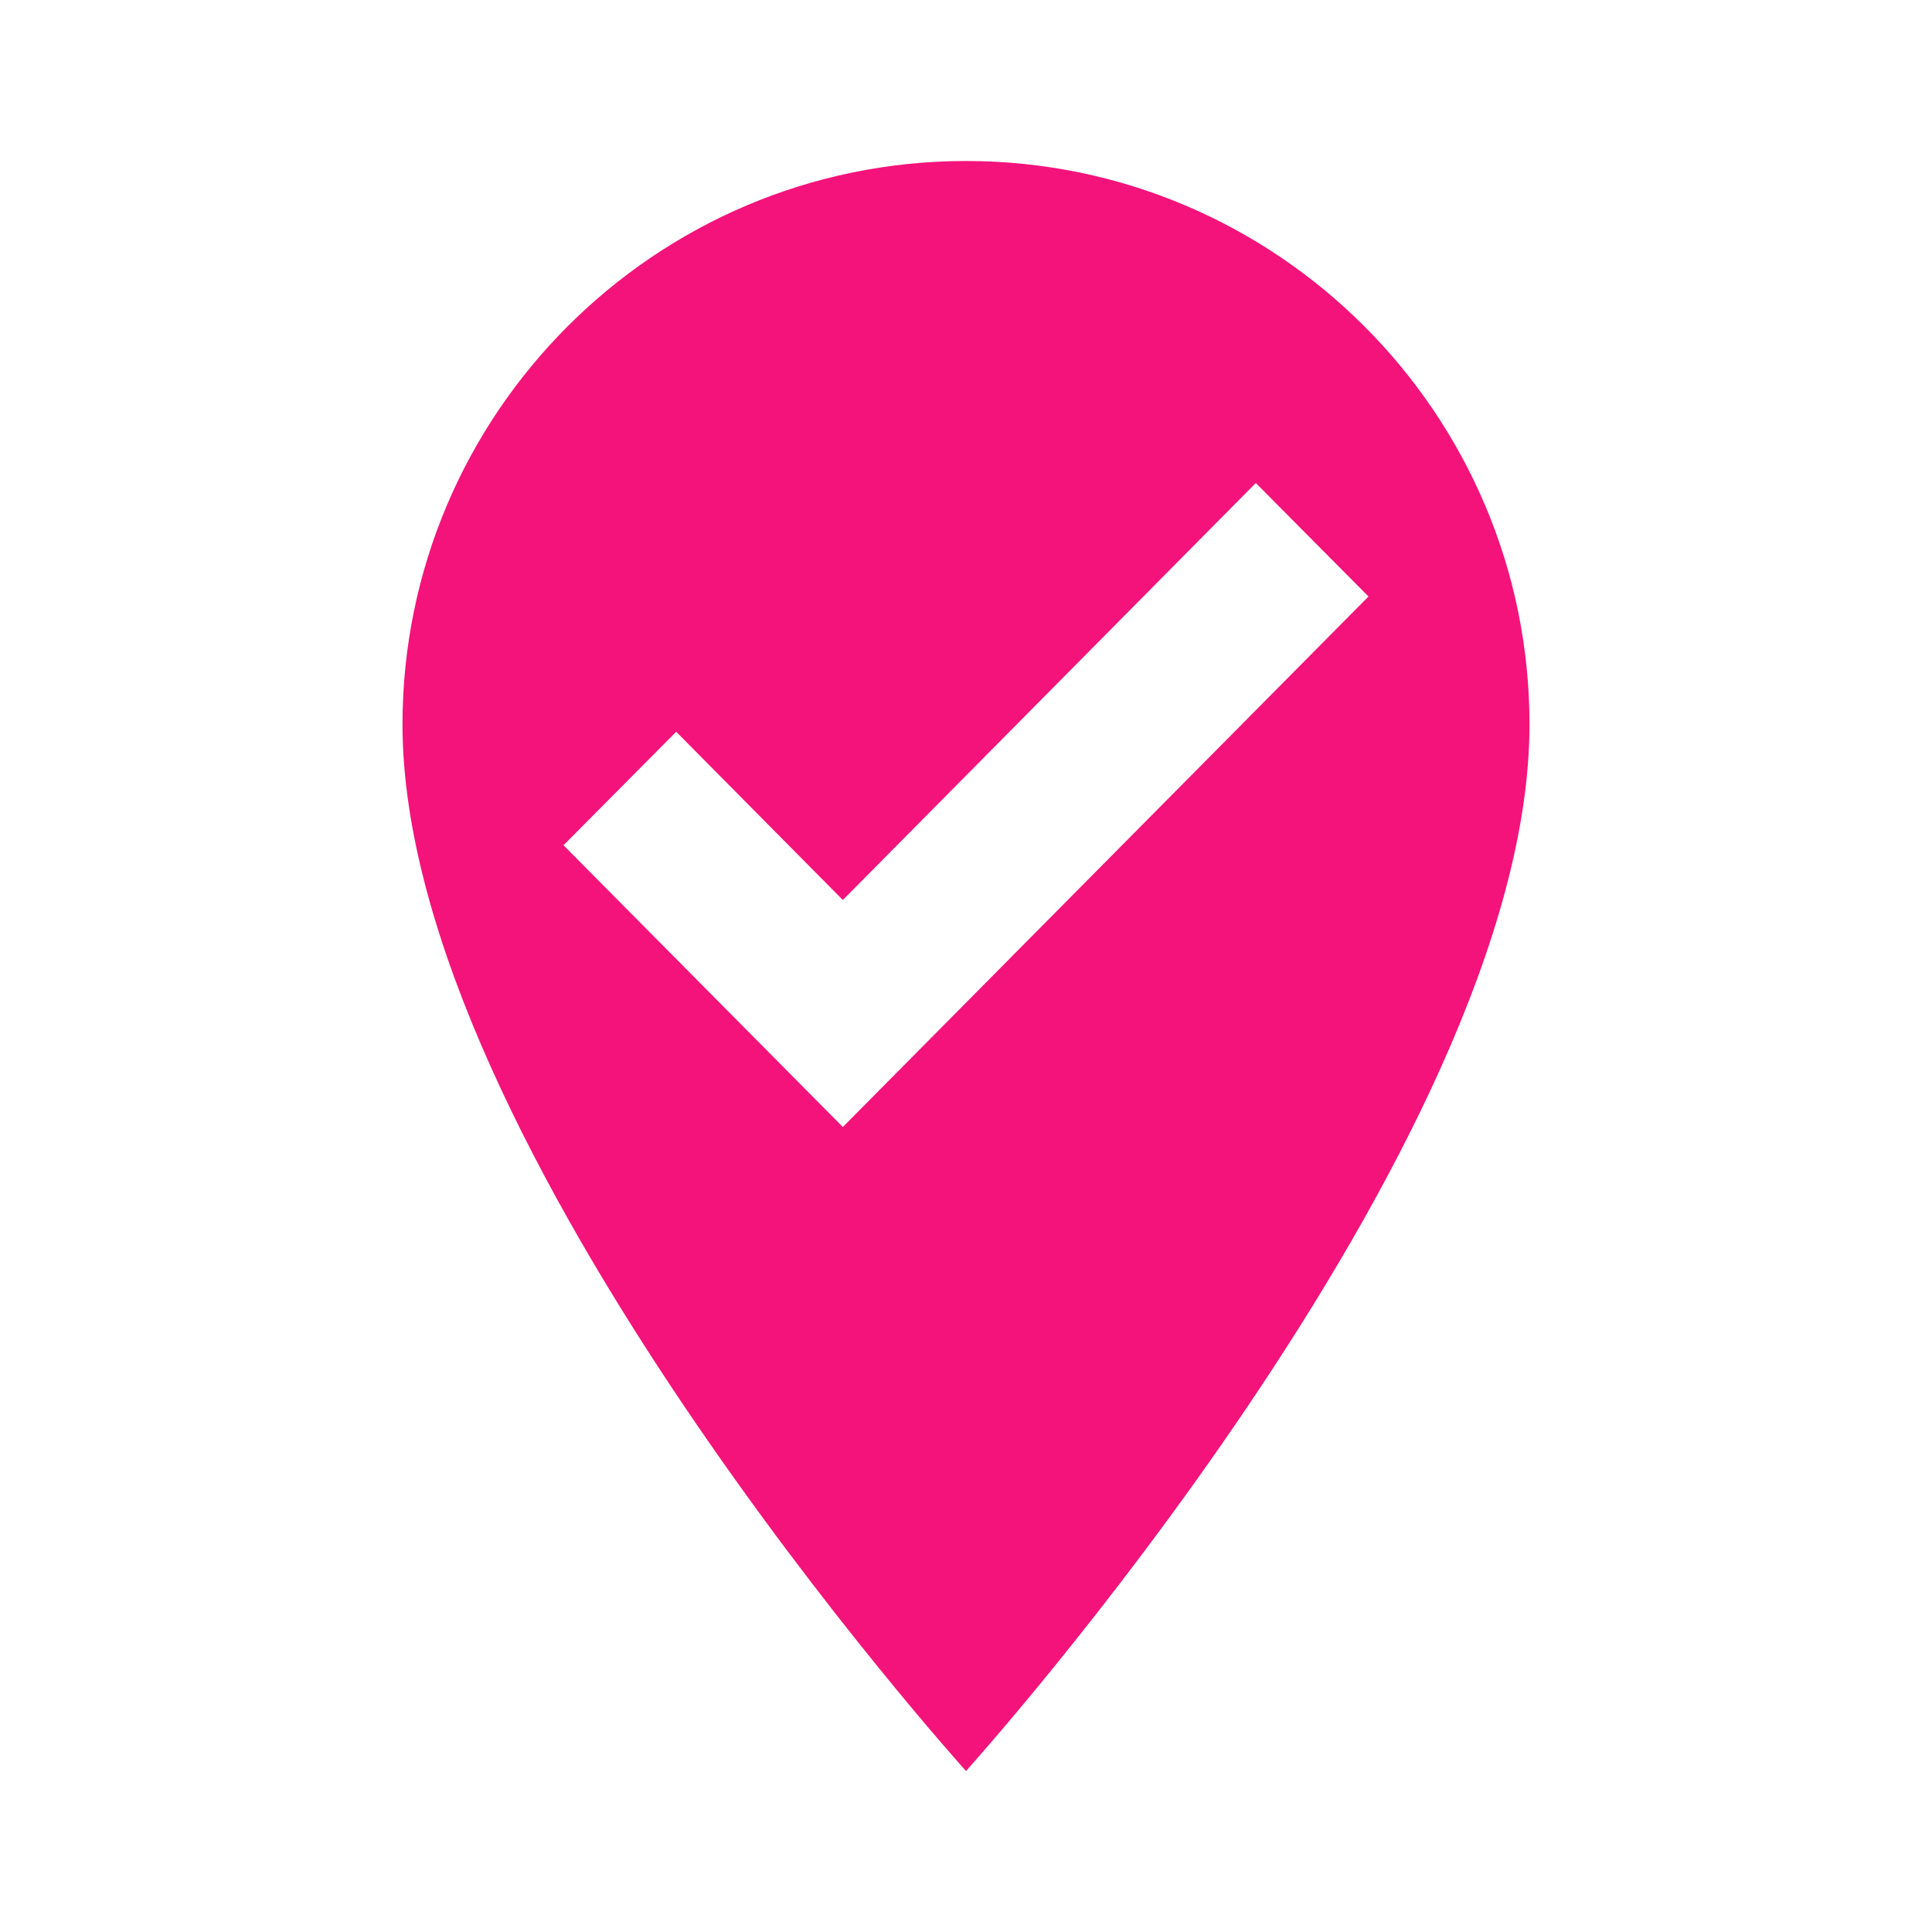 <svg xmlns="http://www.w3.org/2000/svg" viewBox="0 0 24 24" fill="#f4137b" width="18px" height="18px"><path d="M12 2c3.86 0 7 3.14 7 7 0 5.25-7 13-7 13S5 14.25 5 9c0-3.86 3.14-7 7-7zm-1.53 12L17 7.41 15.6 6l-5.13 5.18L8.4 9.09 7 10.5l3.47 3.5z"/><path d="M0 0h24v24H0V0z" fill="none"/></svg>